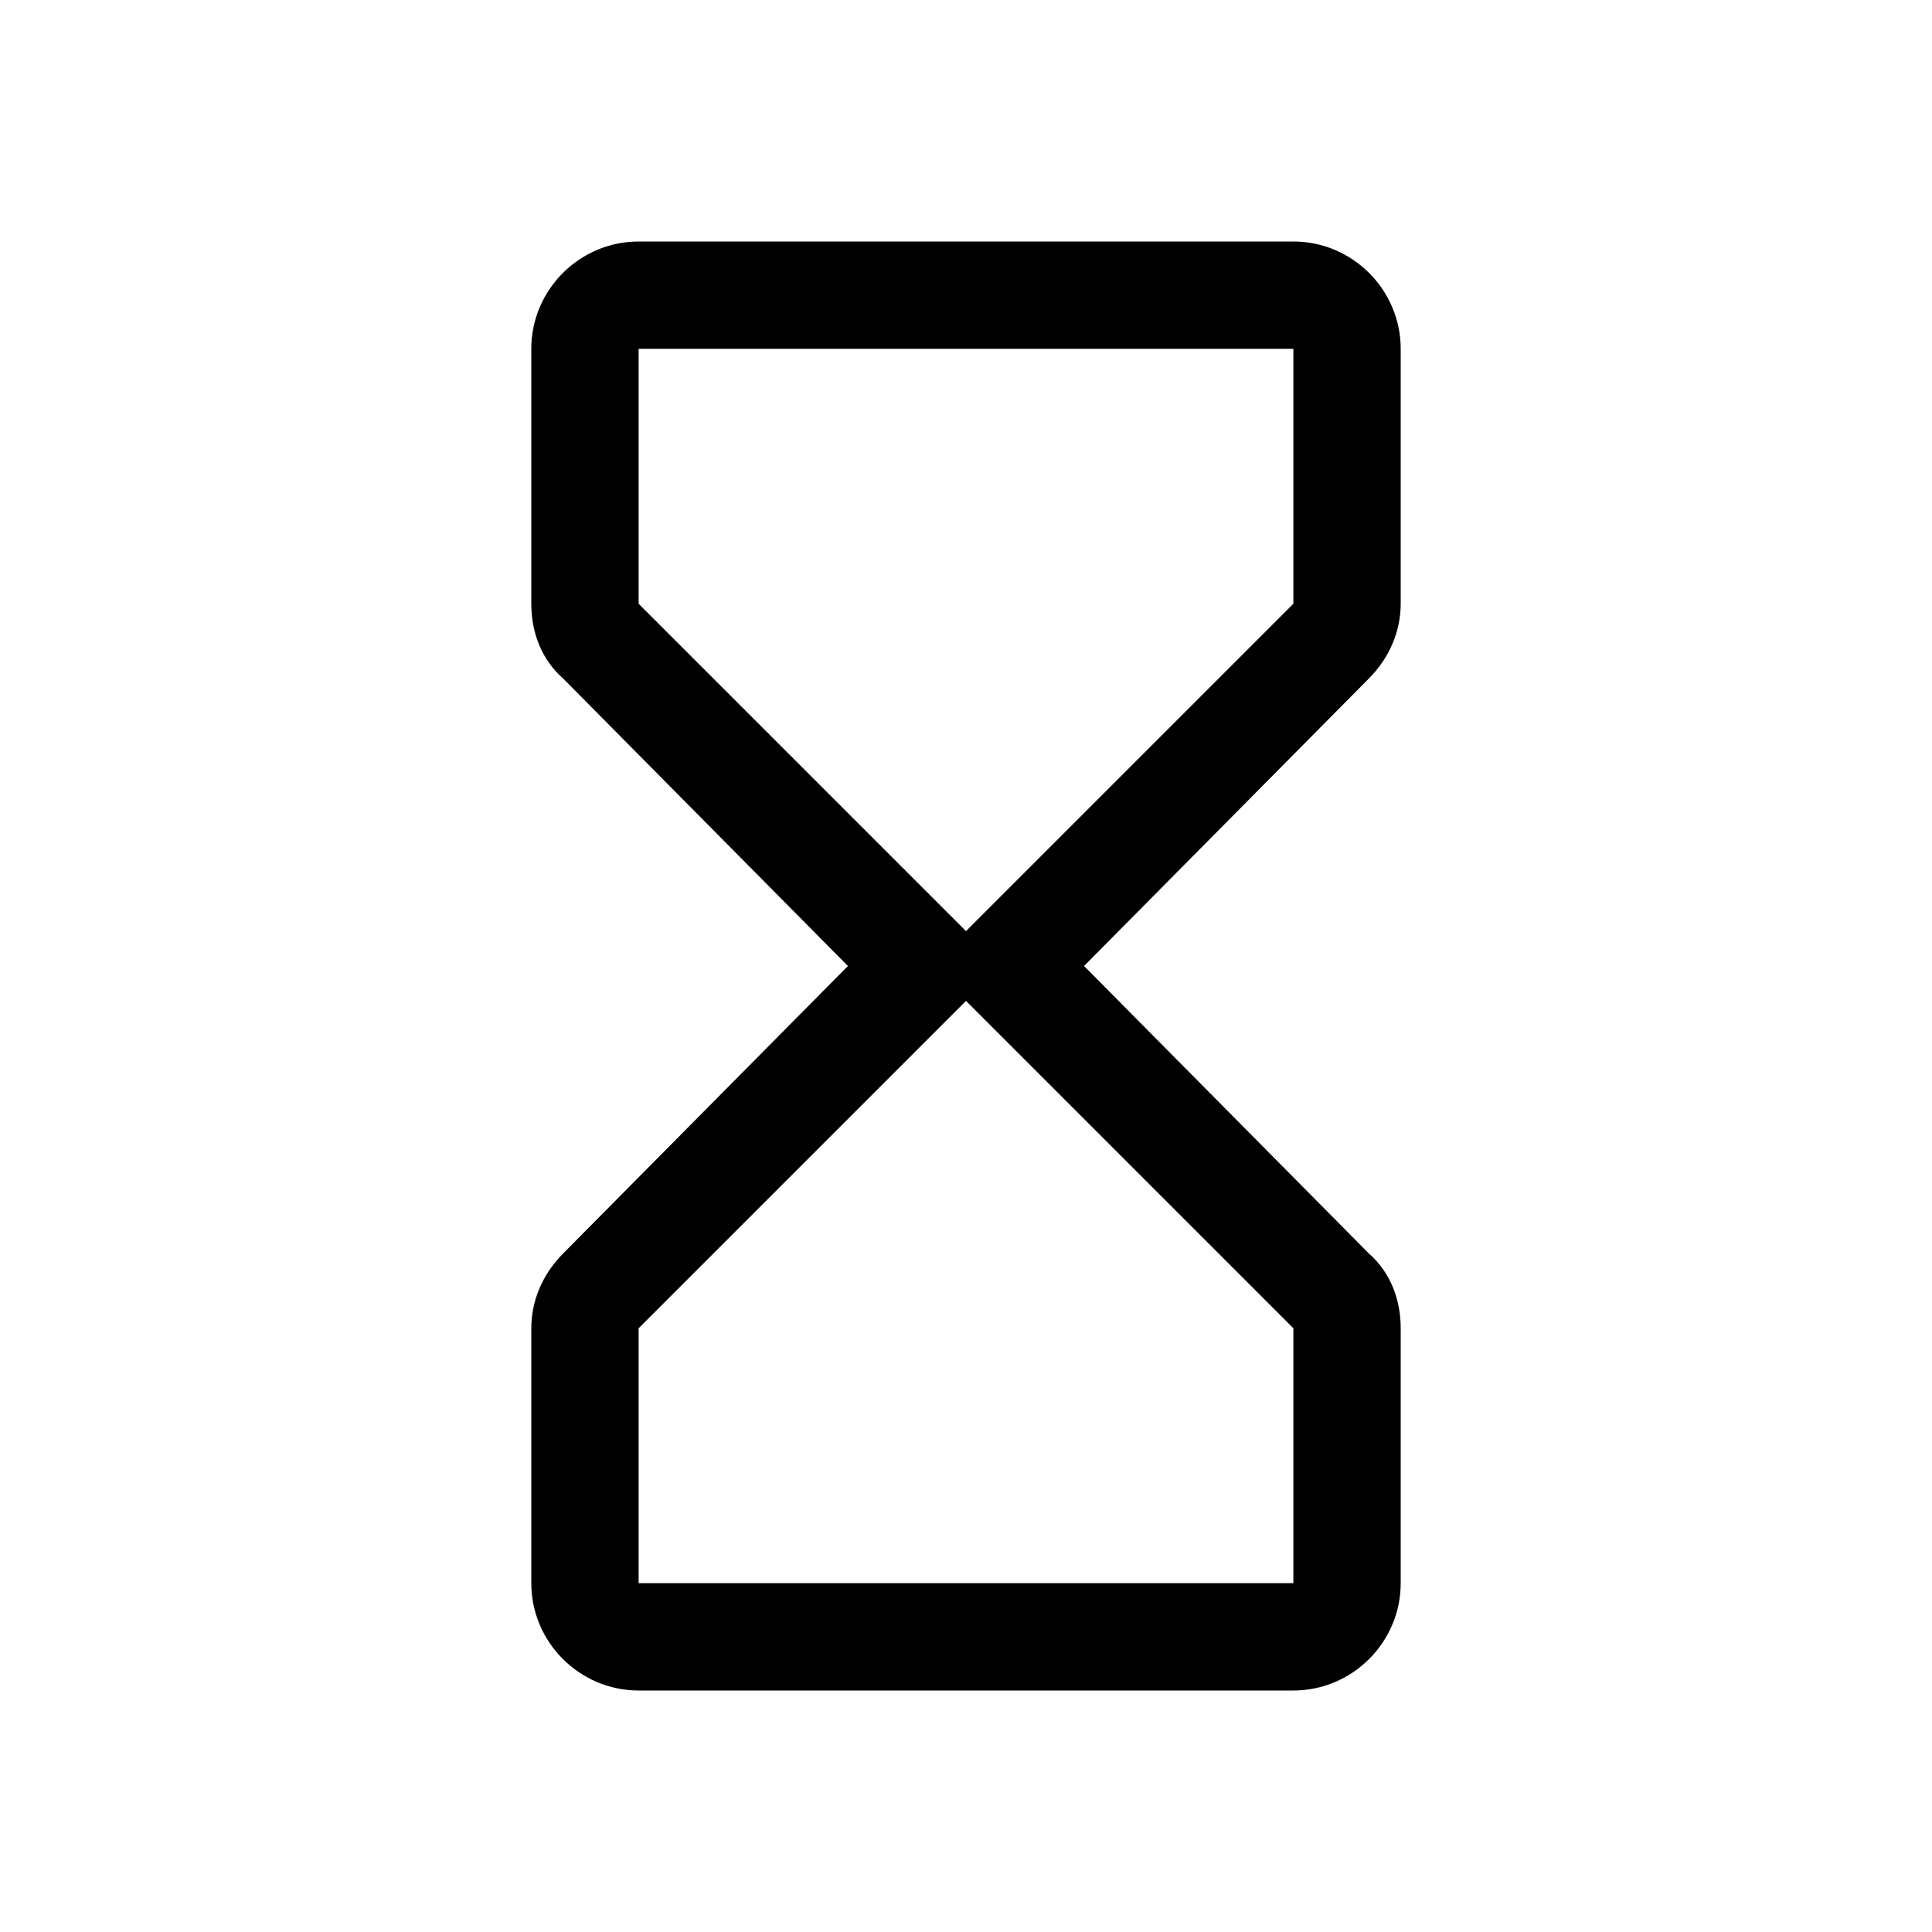 <?xml version="1.0" encoding="utf-8"?>
<!-- Generator: Adobe Illustrator 24.0.0, SVG Export Plug-In . SVG Version: 6.00 Build 0)  -->
<svg version="1.1" id="Layer_1" xmlns="http://www.w3.org/2000/svg" xmlns:xlink="http://www.w3.org/1999/xlink" x="0px" y="0px"
	 viewBox="0 0 72 72" style="enable-background:new 0 0 72 72;" xml:space="preserve">
<style type="text/css">
	.st0{fill:none;}
</style>
<title>info</title>
<rect class="st0" width="72" height="72"/>
<path d="M48.2,9H23.8c-2.2,0-4,1.8-4,4v9.5c0,1.1,0.4,2.1,1.2,2.8L31.6,36L21,46.7c-0.8,0.8-1.2,1.8-1.2,2.8V59c0,2.2,1.8,4,4,4
	h24.4c2.2,0,4-1.8,4-4v-9.5c0-1.1-0.4-2.1-1.2-2.8L40.4,36L51,25.3c0.8-0.8,1.2-1.8,1.2-2.8V13C52.2,10.8,50.4,9,48.2,9z M48.2,59
	H23.8v-9.5L36,37.3l12.2,12.2V59z M48.2,22.5L36,34.7L23.8,22.5V13h24.4V22.5z"/>
</svg>

